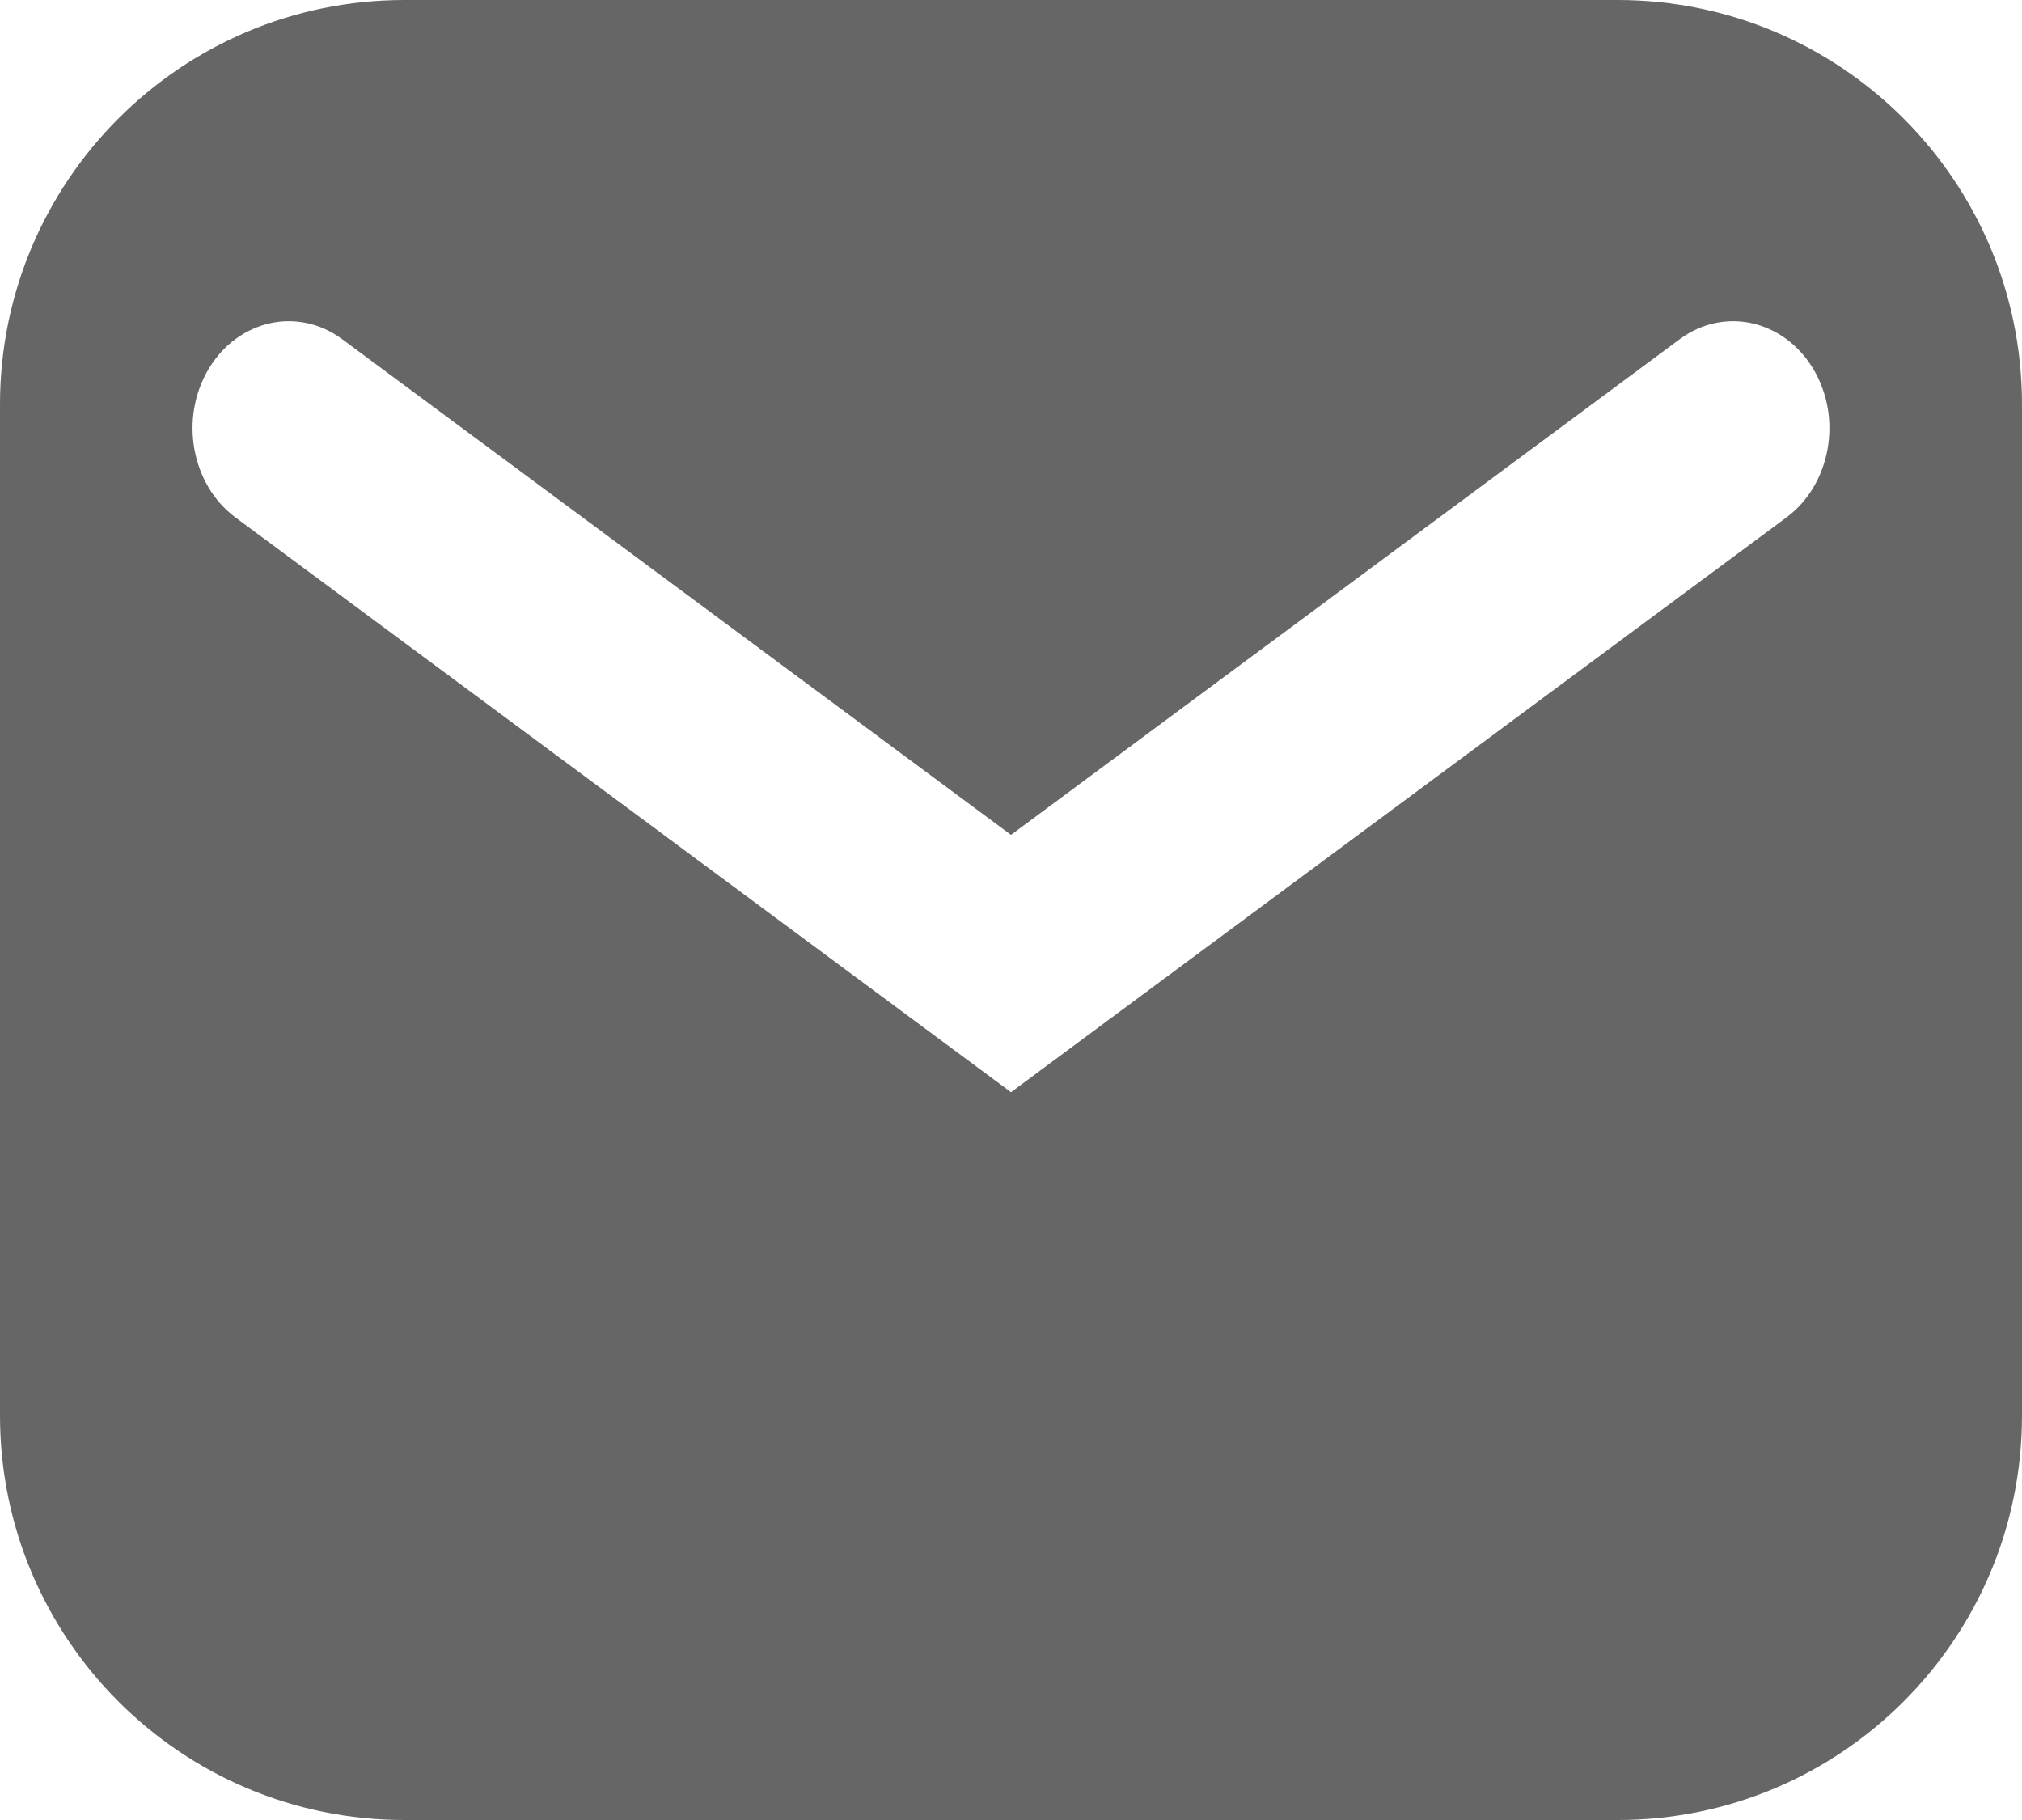 <svg width="20" height="18" viewBox="0 0 20 18" fill="none" xmlns="http://www.w3.org/2000/svg">
<path fill-rule="evenodd" clip-rule="evenodd" d="M4 0C1.791 0 0 1.791 0 4V14C0 16.209 1.791 18 4 18H16C18.209 18 20 16.209 20 14V4C20 1.791 18.209 0 16 0H4ZM3.385 3.355C2.947 3.03 2.356 3.162 2.064 3.648C1.773 4.135 1.891 4.792 2.328 5.117L10 10.802L17.671 5.117C18.108 4.792 18.227 4.135 17.935 3.648C17.643 3.162 17.052 3.03 16.614 3.355L10 8.257L3.385 3.355Z" fill="black" fill-opacity="0.6"/>
</svg>

